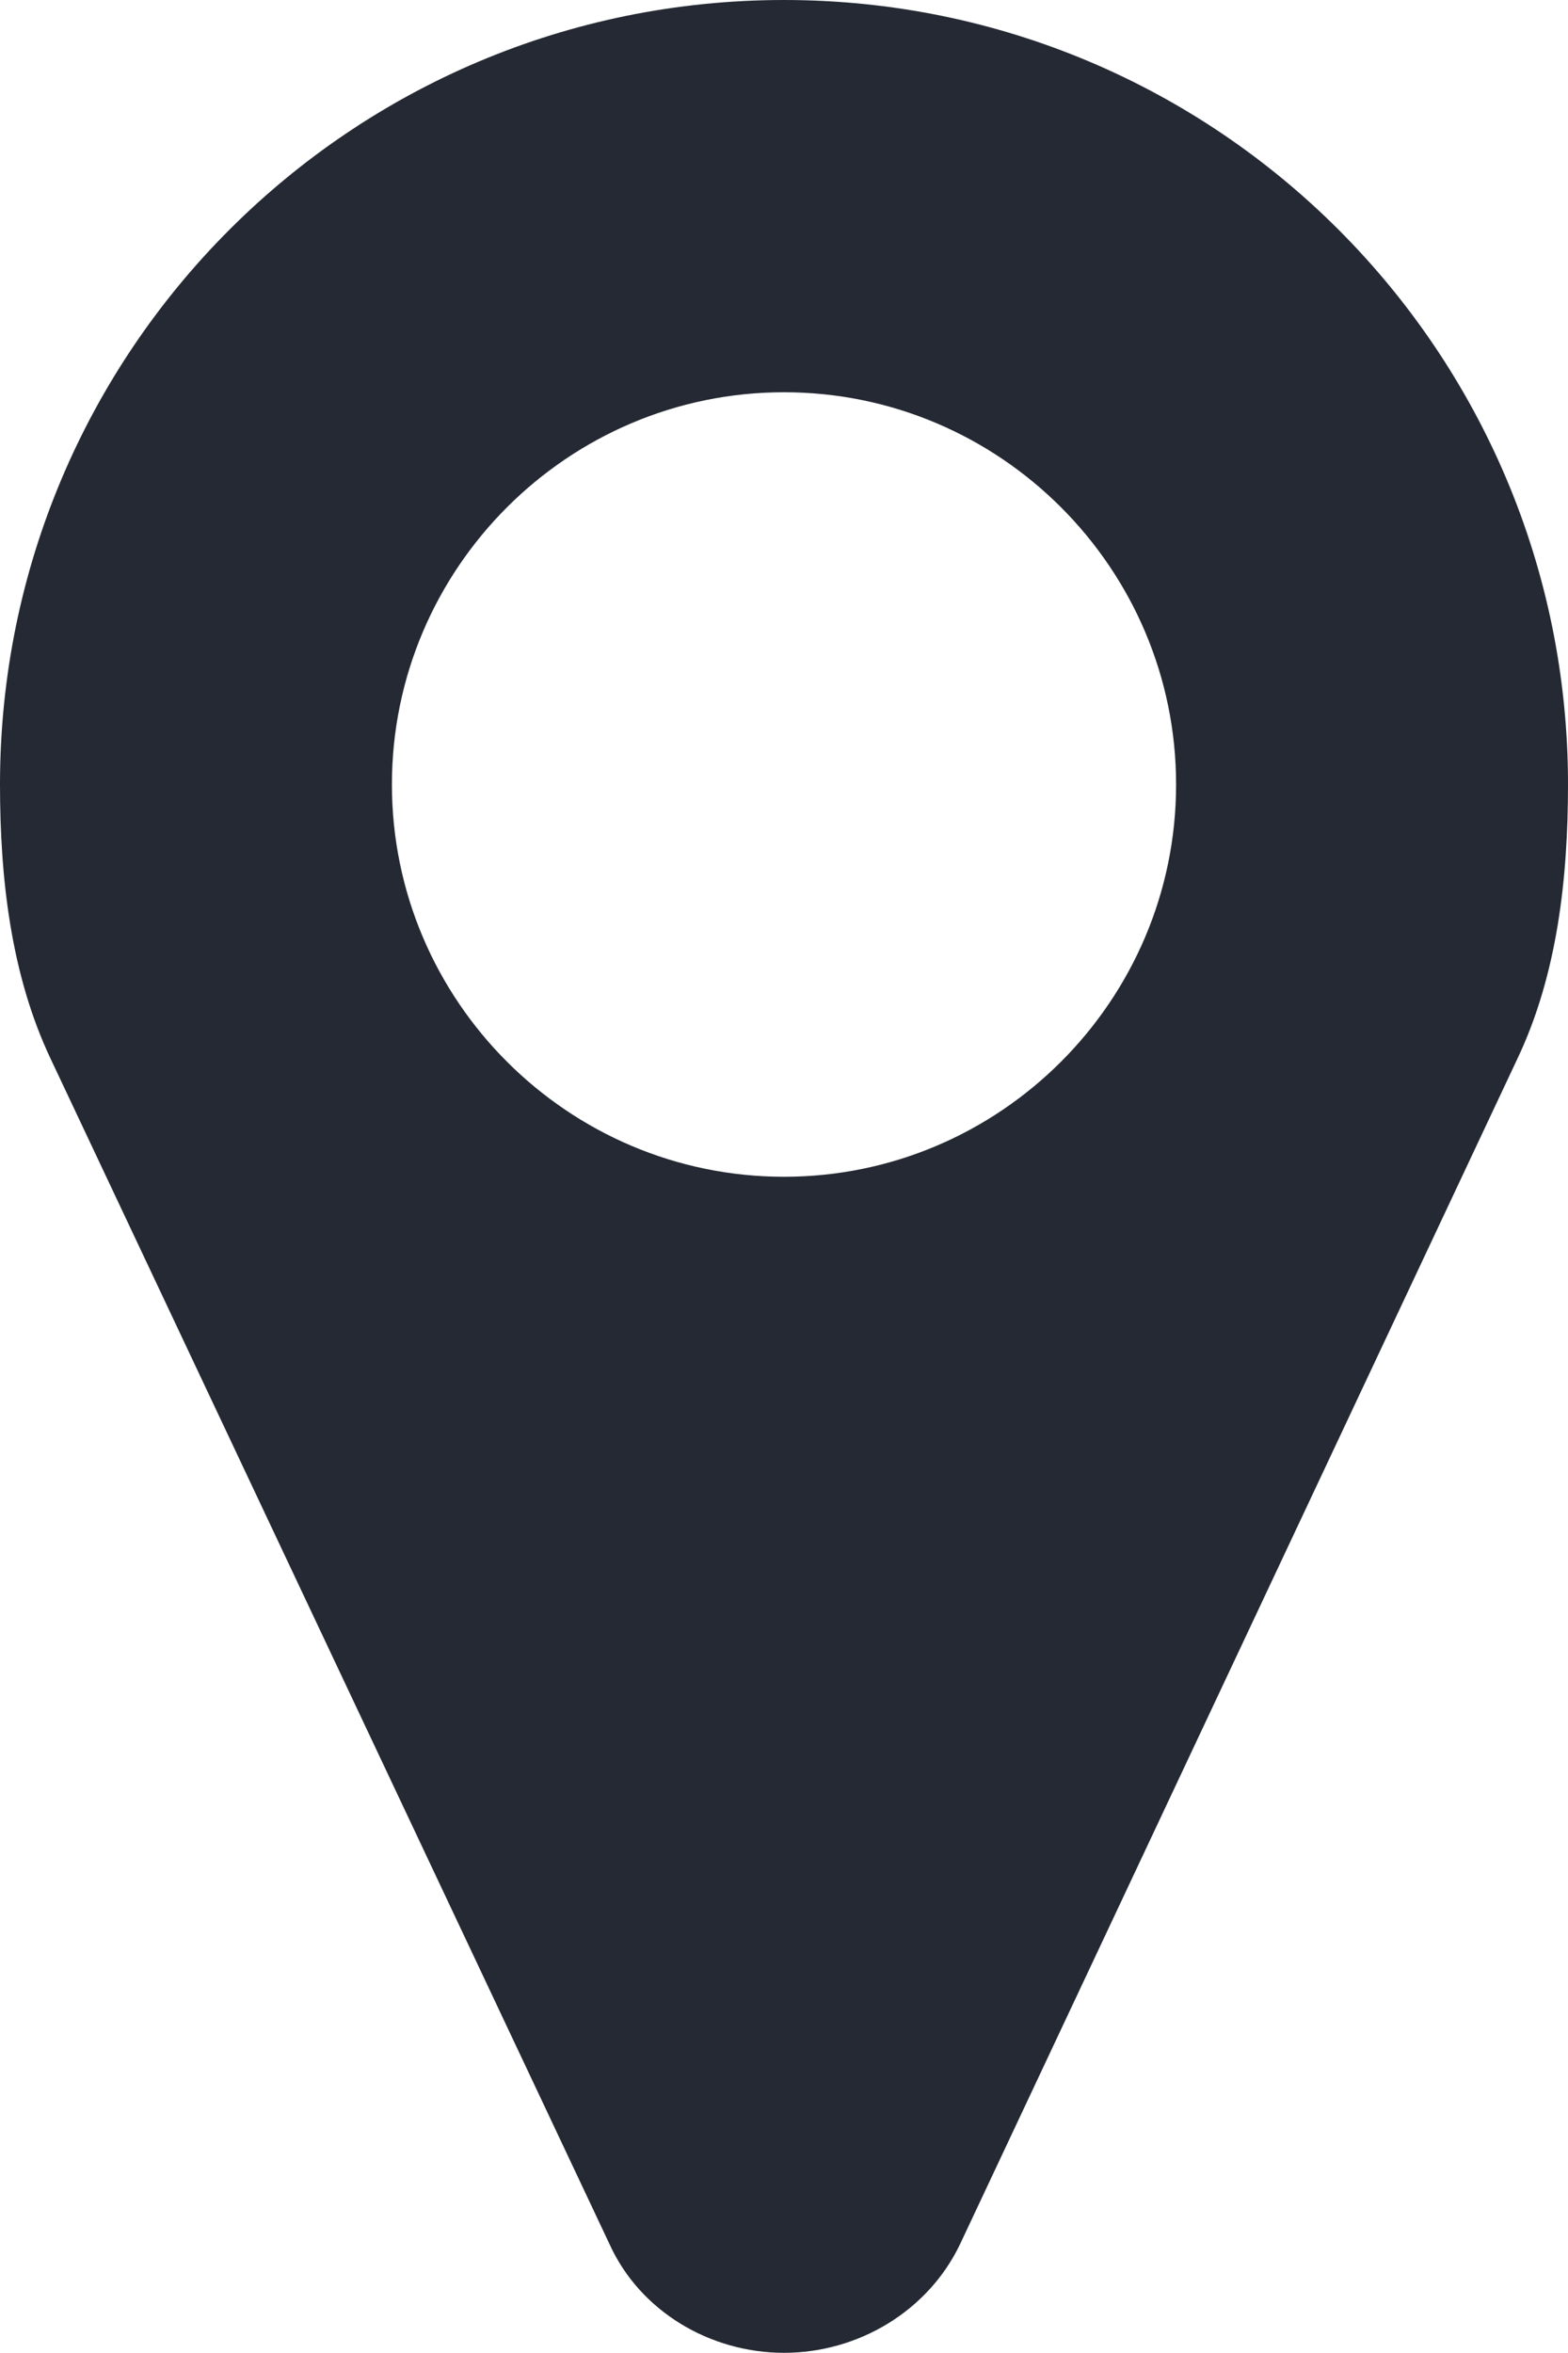 <?xml version="1.0" encoding="utf-8"?>
<!-- Generator: Adobe Illustrator 16.0.0, SVG Export Plug-In . SVG Version: 6.00 Build 0)  -->
<!DOCTYPE svg PUBLIC "-//W3C//DTD SVG 1.1//EN" "http://www.w3.org/Graphics/SVG/1.1/DTD/svg11.dtd">
<svg version="1.1" id="Layer_1" xmlns="http://www.w3.org/2000/svg" xmlns:xlink="http://www.w3.org/1999/xlink" x="0px" y="0px"
	 width="8.906px" height="13.358px" viewBox="0 0 8.906 13.358" enable-background="new 0 0 8.906 13.358" xml:space="preserve">
<g>
	<path fill="#242933" d="M8.619,6.01l-3.166,6.731c-0.183,0.383-0.582,0.617-1,0.617s-0.817-0.234-0.991-0.617L0.287,6.01
		C0.061,5.532,0,4.984,0,4.453C0,1.992,1.992,0,4.453,0s4.453,1.992,4.453,4.453C8.906,4.984,8.846,5.532,8.619,6.01z M4.453,2.227
		c-1.227,0-2.227,1-2.227,2.227s1,2.227,2.227,2.227s2.227-1,2.227-2.227S5.68,2.227,4.453,2.227z"/>
</g>
</svg>
